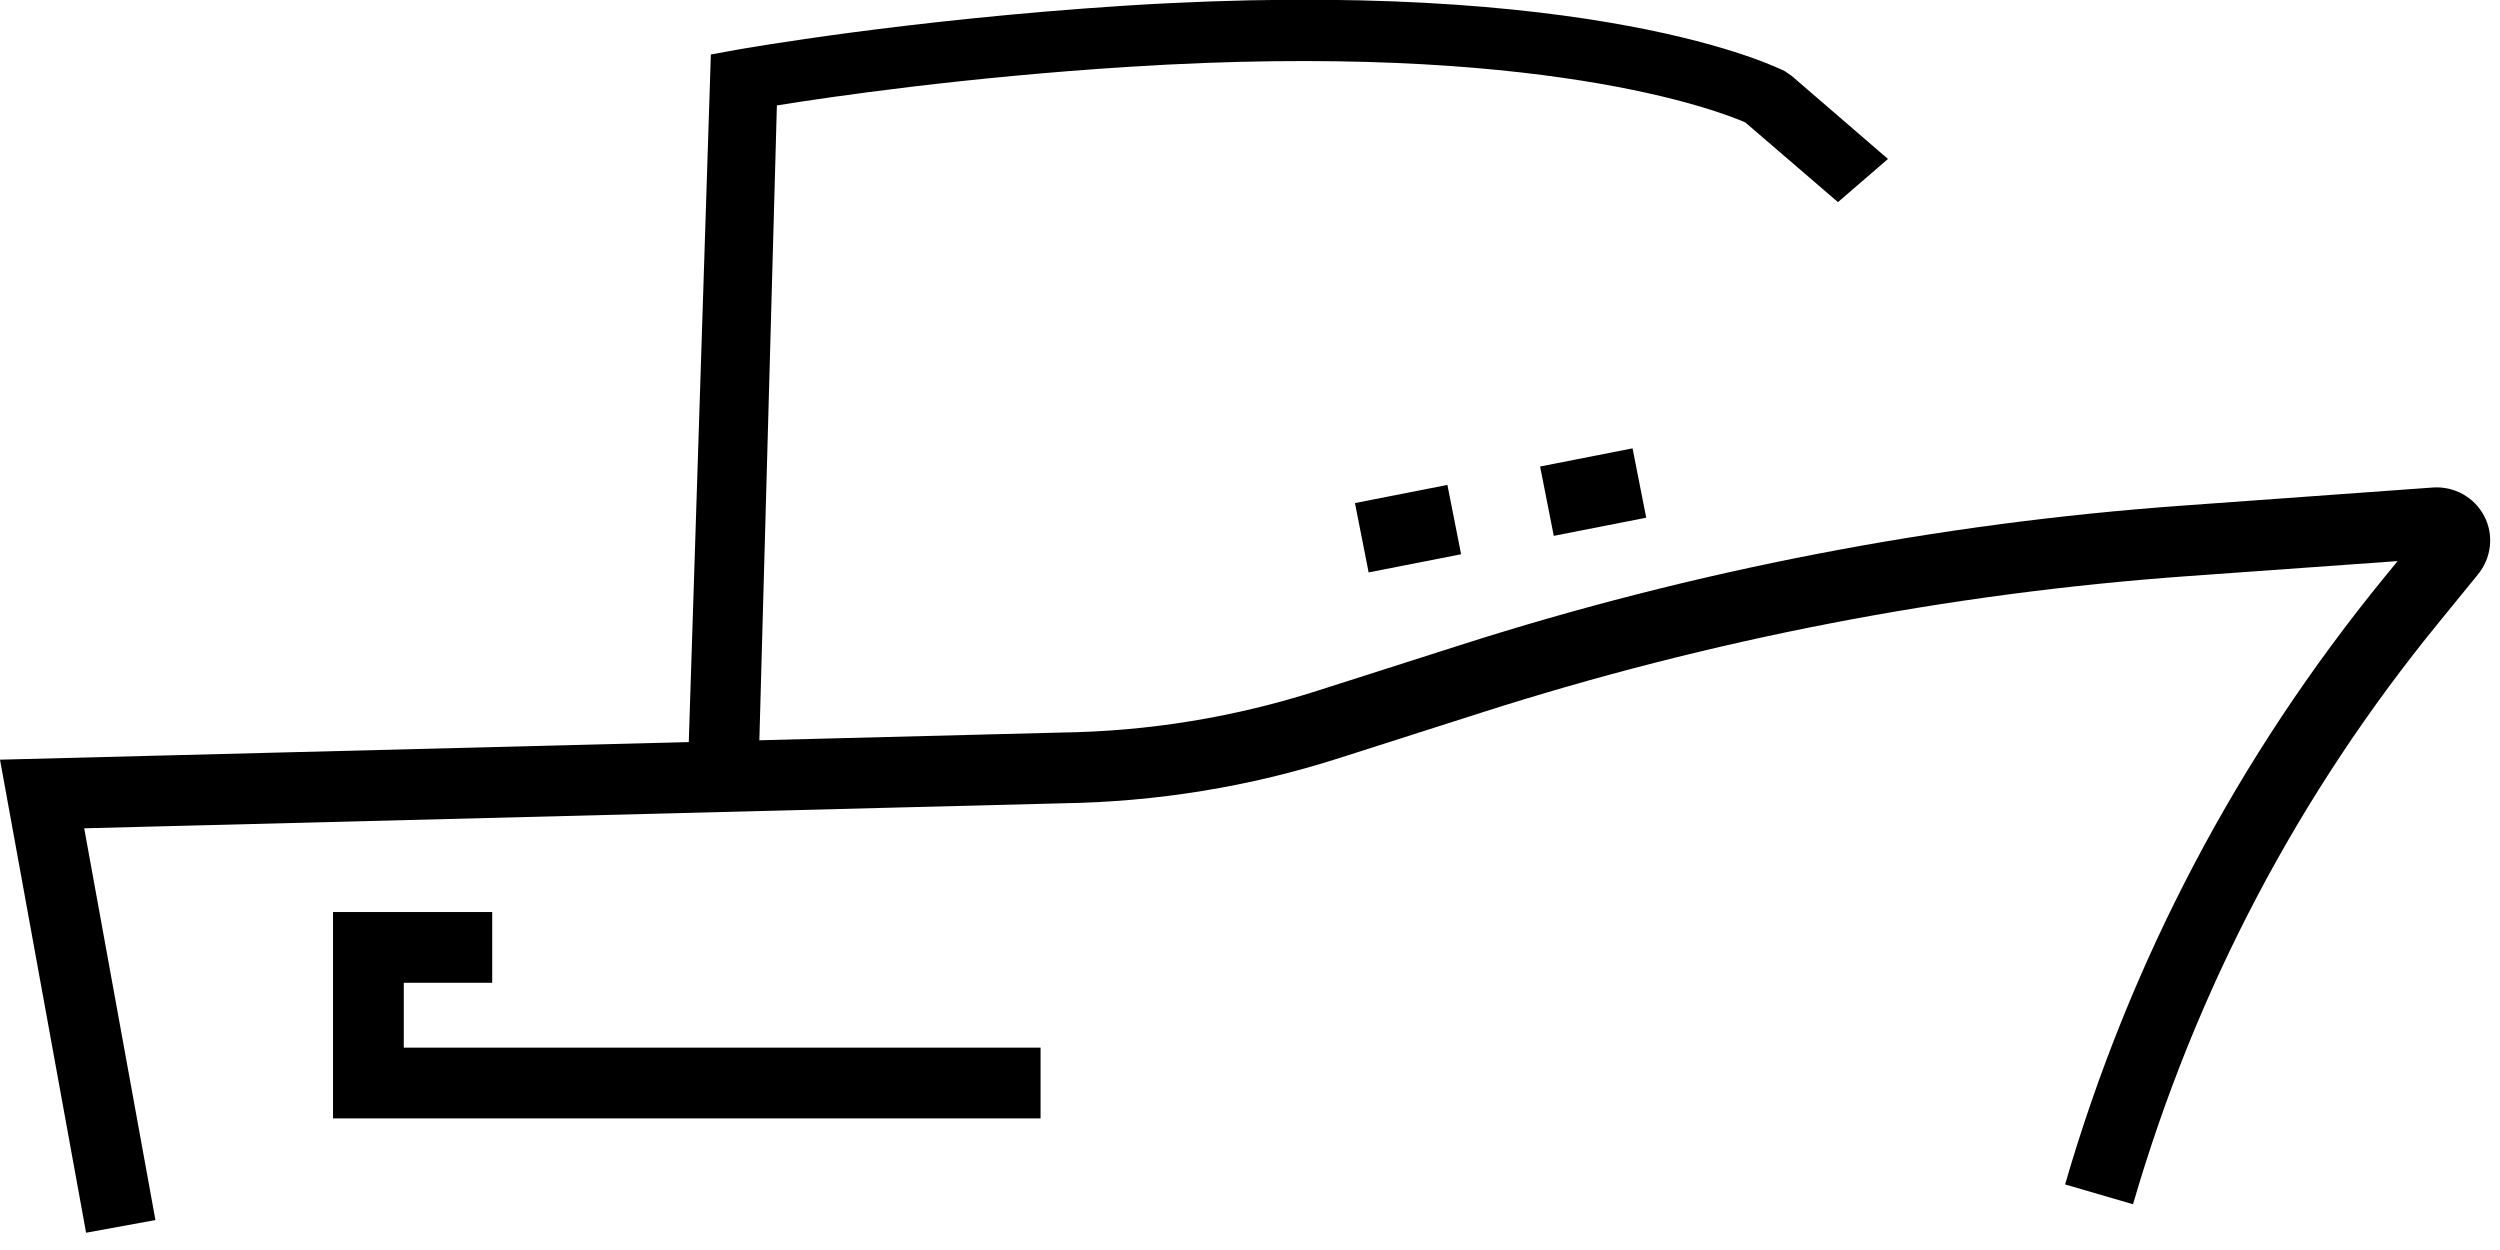 <svg width="106" height="53" viewBox="0 0 106 53" fill="none" xmlns="http://www.w3.org/2000/svg">
<g clip-path="url(#clip0_5323_29956)">
<path d="M3.65 52.27L0 32.21L44.99 31.06C48.7 31.01 52.36 30.41 55.88 29.28L61.92 27.35C71.83 24.18 82.13 22.19 92.51 21.44L103.16 20.67C104.06 20.61 104.91 21.08 105.33 21.88C105.75 22.68 105.64 23.65 105.07 24.35L103.44 26.35C97.45 33.67 93.08 41.98 90.44 51.06L87.56 50.22C90.31 40.75 94.88 32.08 101.12 24.45L101.66 23.79L92.73 24.43C82.58 25.16 72.52 27.11 62.83 30.21L56.79 32.14C52.99 33.36 49.04 34 45.04 34.06L3.57 35.12L6.59 51.73L3.64 52.27H3.65Z" fill="black"/>
<path d="M58.03 24.27L57.45 21.33L61.37 20.56L61.95 23.5L58.03 24.27ZM65.88 22.72L65.3 19.78L69.22 19.01L69.8 21.95L65.88 22.72Z" fill="black"/>
<path d="M32.18 32.35L29.19 31.9L30.14 2.31L31.24 2.11C31.53 2.06 38.4 0.84 47.71 0.24C67.59 -1.02 75.36 2.86 75.68 3.02L75.97 3.22L80.05 6.74L77.93 8.57L74 5.19C72.92 4.72 65.3 1.73 47.92 2.83C40.92 3.27 35.24 4.1 32.94 4.47L32.17 32.36L32.18 32.35Z" fill="black"/>
<path d="M44.12 47.42H14.12V38.67H20.87V41.67H17.12V44.42H44.12V47.42Z" fill="black"/>
</g>
<defs>
<clipPath id="clip0_5323_29956">
<rect width="105.58" height="52.27" fill="white"/>
</clipPath>
</defs>
</svg>

